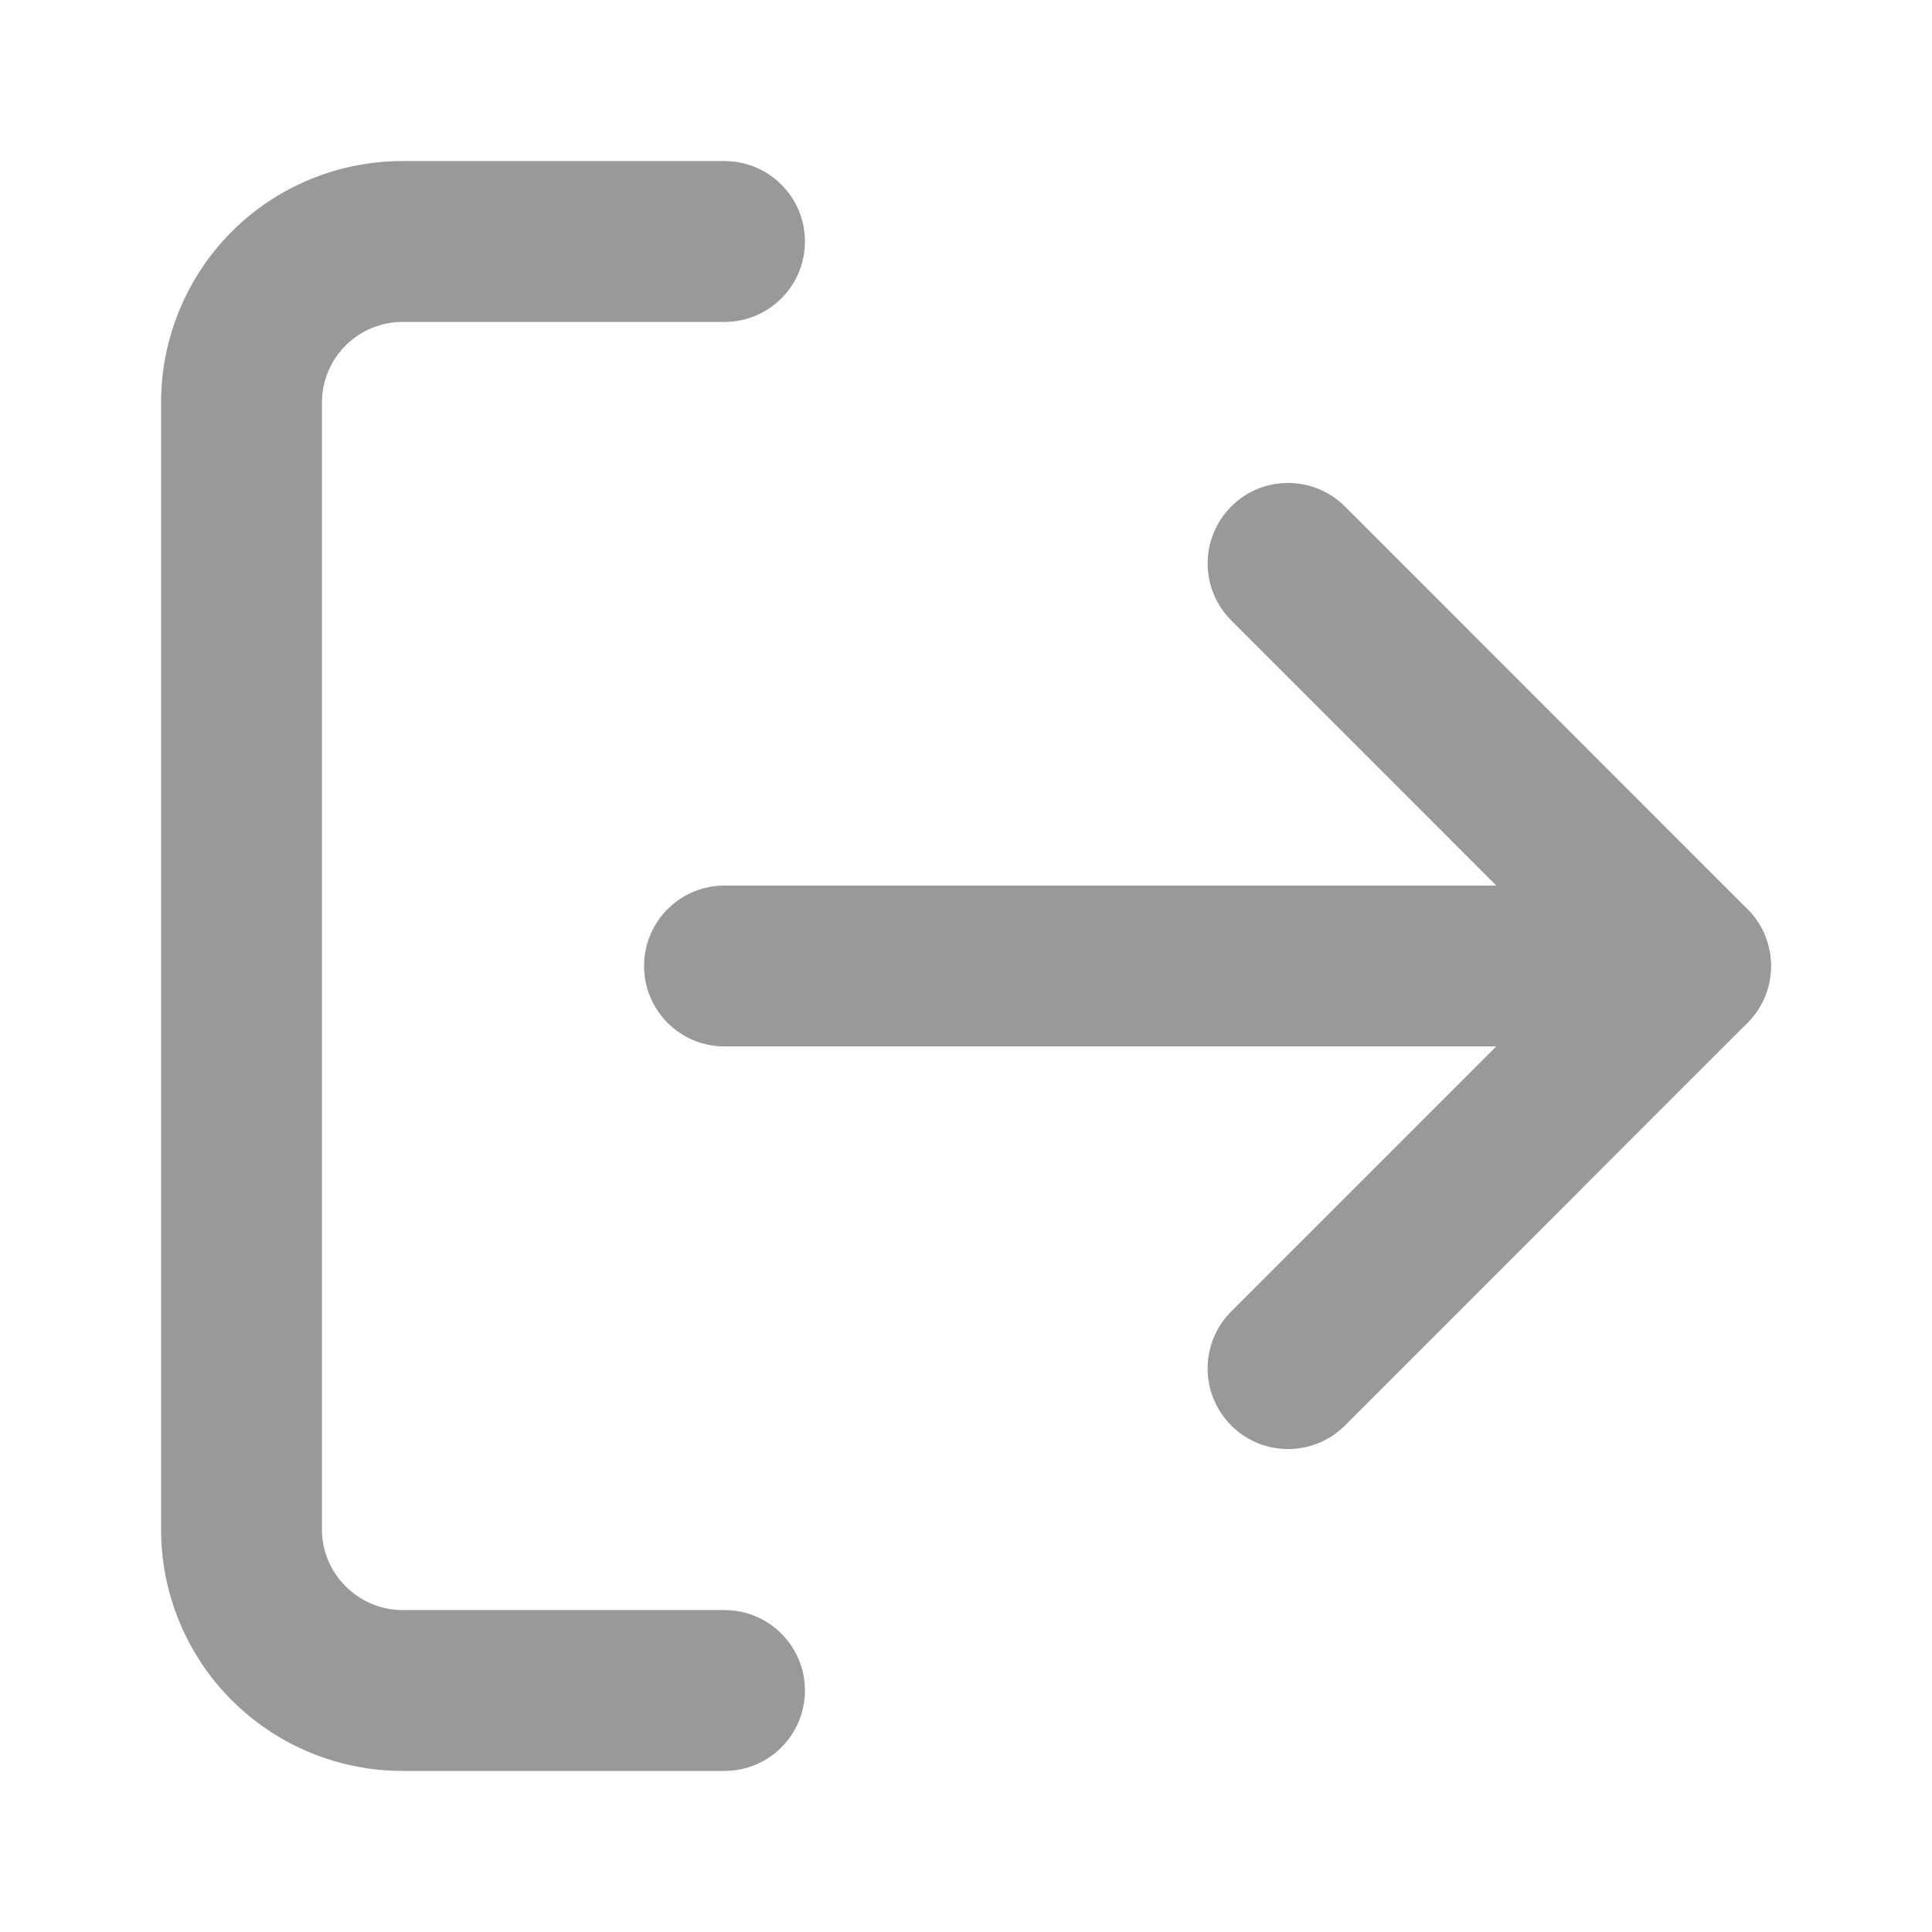 <svg width="11" height="11" viewBox="0 0 11 11" fill="none" xmlns="http://www.w3.org/2000/svg">
<g opacity="0.4" clip-path="url(#clip0_103_1334)">
<path d="M4.125 10.083C4.378 10.083 4.583 9.878 4.583 9.625C4.583 9.372 4.378 9.167 4.125 9.167V10.083ZM1.375 8.708H0.917H1.375ZM2.292 1.375V0.917V1.375ZM4.125 1.833C4.378 1.833 4.583 1.628 4.583 1.375C4.583 1.122 4.378 0.917 4.125 0.917V1.833ZM4.125 9.167H2.292V10.083H4.125V9.167ZM2.292 9.167C2.17 9.167 2.054 9.118 1.968 9.032L1.319 9.68C1.577 9.938 1.927 10.083 2.292 10.083V9.167ZM1.968 9.032C1.882 8.946 1.833 8.83 1.833 8.708H0.917C0.917 9.073 1.062 9.423 1.319 9.68L1.968 9.032ZM1.833 8.708V2.292H0.917V8.708H1.833ZM1.833 2.292C1.833 2.17 1.882 2.053 1.968 1.967L1.319 1.319C1.062 1.577 0.917 1.927 0.917 2.292H1.833ZM1.968 1.967C2.054 1.881 2.17 1.833 2.292 1.833V0.917C1.927 0.917 1.577 1.061 1.319 1.319L1.968 1.967ZM2.292 1.833H4.125V0.917H2.292V1.833Z" fill="black"/>
<path d="M7.01 7.467C6.831 7.646 6.831 7.937 7.01 8.116C7.188 8.295 7.479 8.295 7.658 8.116L7.01 7.467ZM9.625 5.5L9.949 5.824C10.128 5.645 10.128 5.355 9.949 5.176L9.625 5.5ZM7.658 2.884C7.479 2.705 7.188 2.705 7.01 2.884C6.831 3.063 6.831 3.353 7.01 3.532L7.658 2.884ZM7.658 8.116L9.949 5.824L9.301 5.176L7.01 7.467L7.658 8.116ZM9.949 5.176L7.658 2.884L7.01 3.532L9.301 5.824L9.949 5.176Z" fill="black"/>
<path d="M9.625 5.958C9.878 5.958 10.083 5.753 10.083 5.5C10.083 5.247 9.878 5.042 9.625 5.042V5.958ZM4.125 5.042C3.872 5.042 3.667 5.247 3.667 5.5C3.667 5.753 3.872 5.958 4.125 5.958V5.042ZM9.625 5.042H4.125V5.958H9.625V5.042Z" fill="black"/>
</g>
<defs>
<clipPath id="clip0_103_1334">
<rect width="10.5" height="10.5" fill="white" transform="scale(1.048)"/>
</clipPath>
</defs>
</svg>
